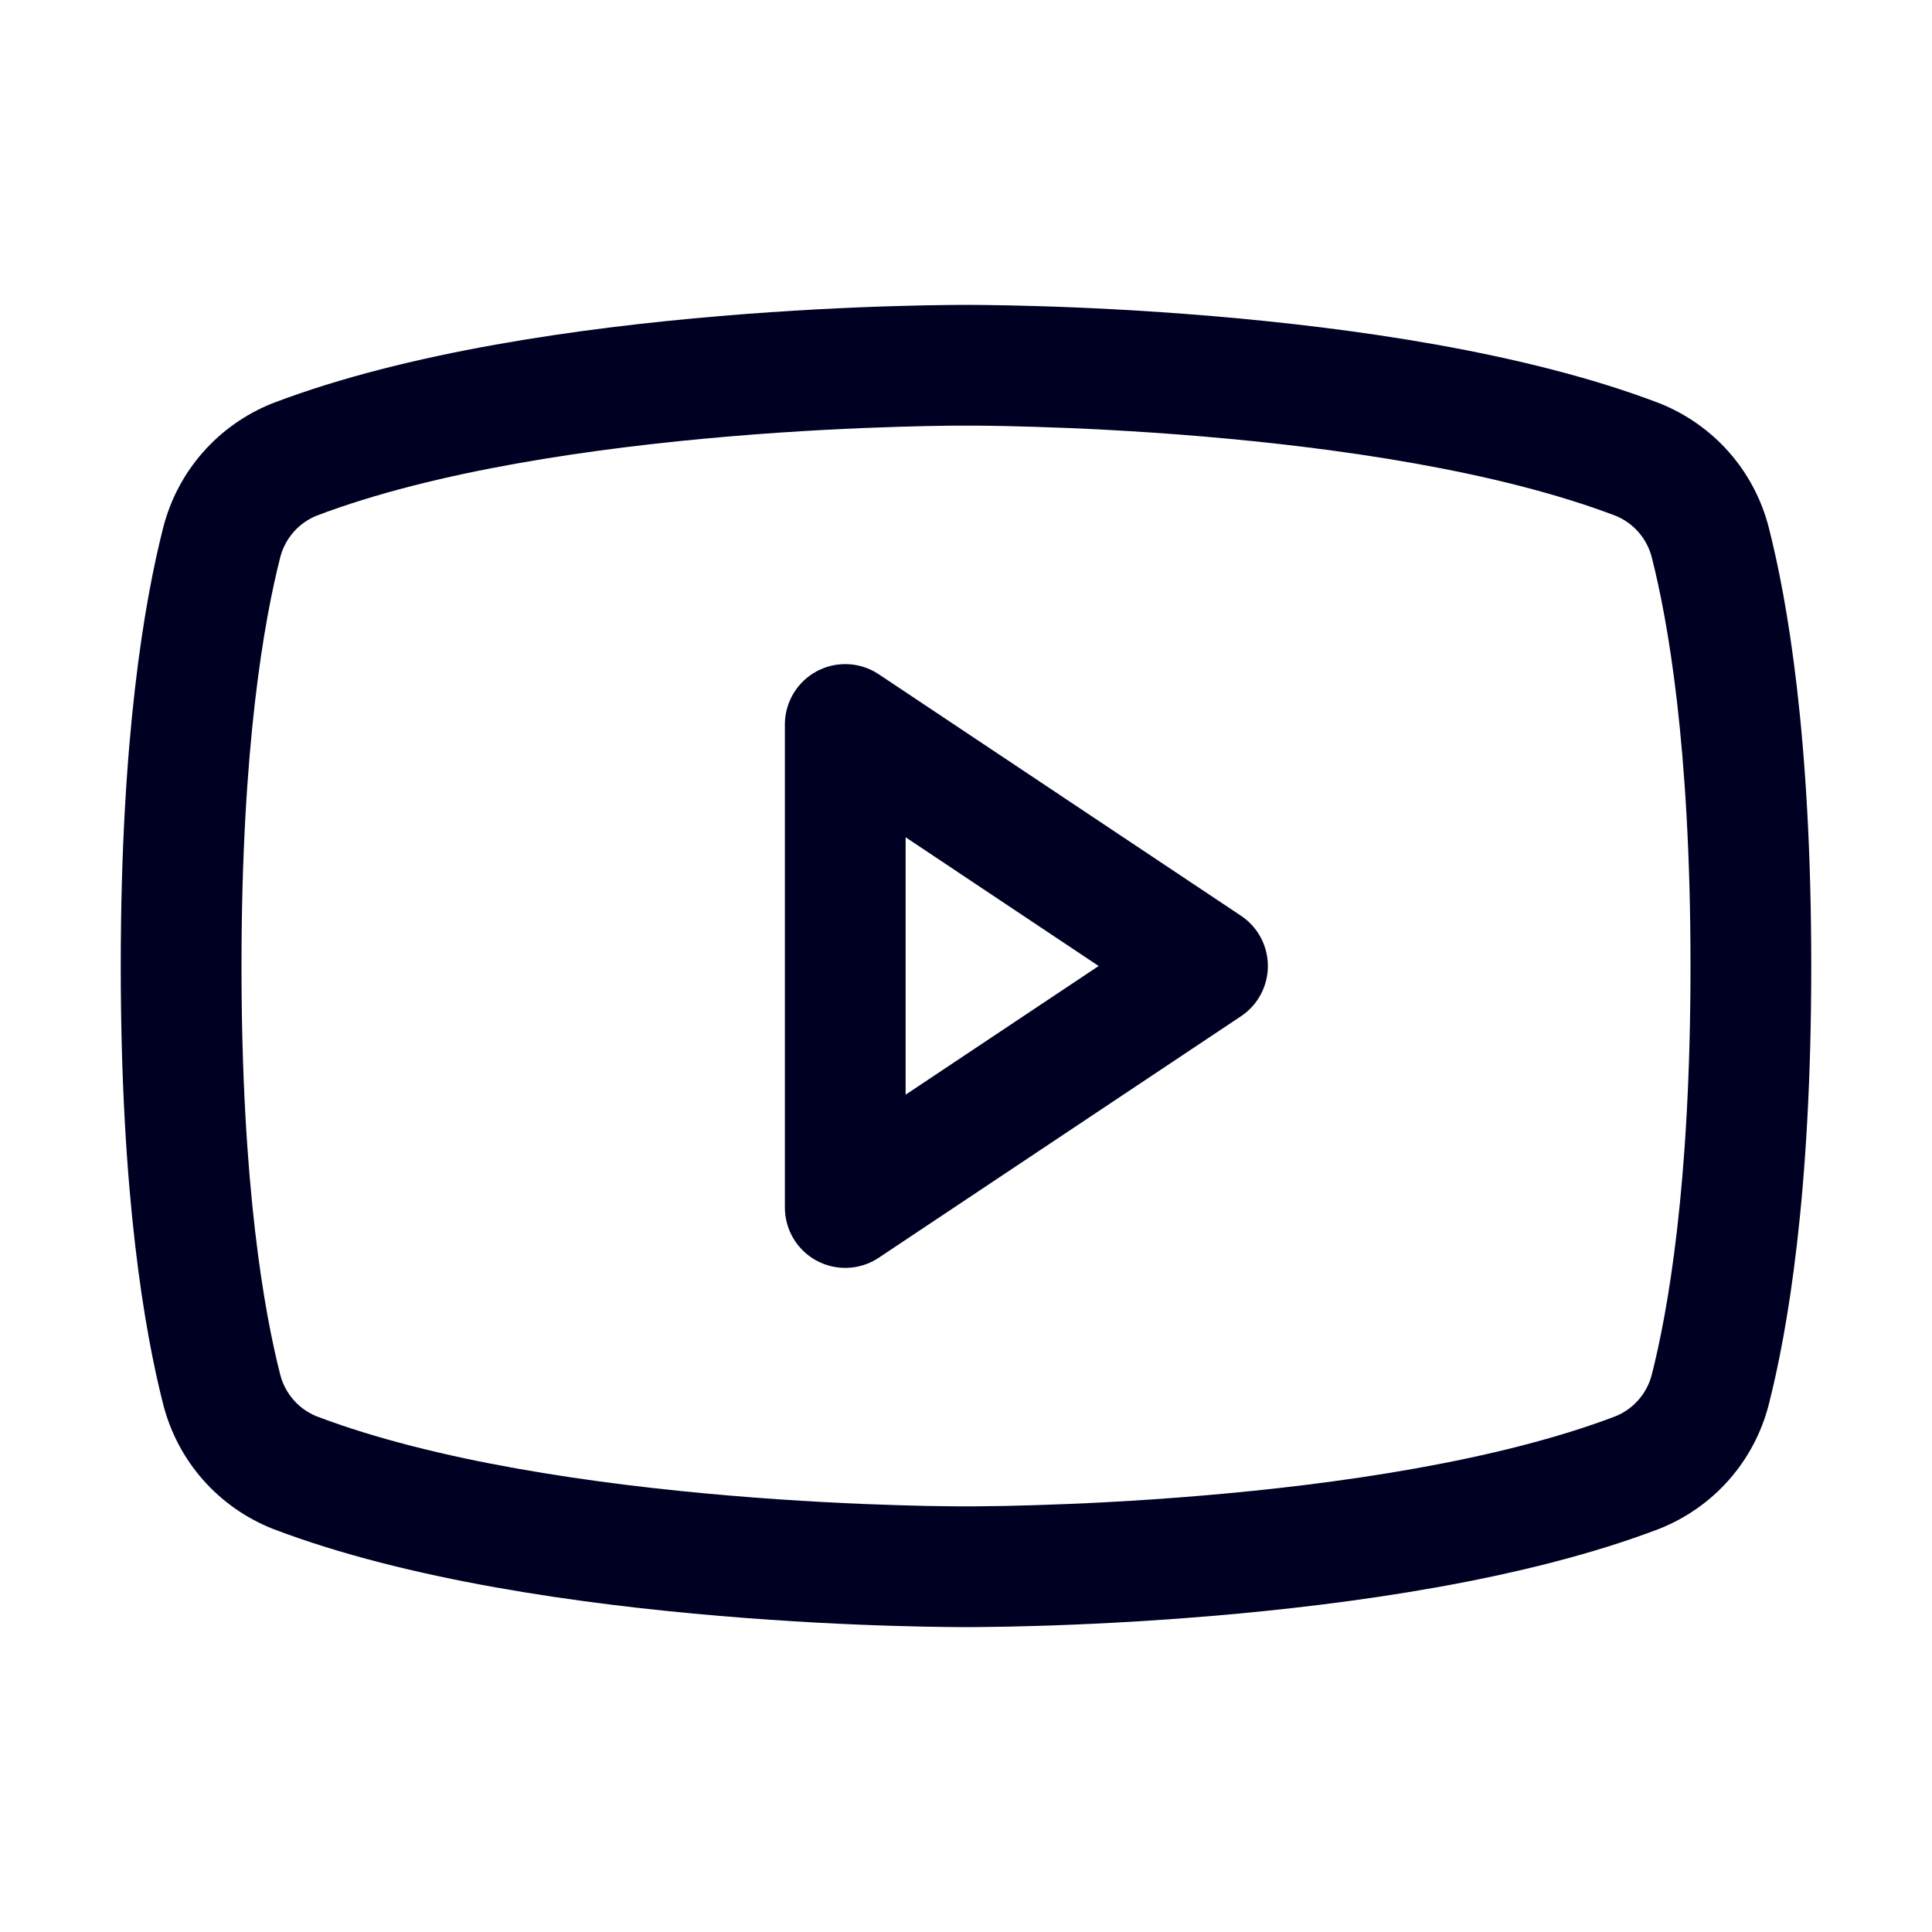 <svg width="32" height="32" viewBox="0 0 32 32" fill="none" xmlns="http://www.w3.org/2000/svg">
<path fill-rule="evenodd" clip-rule="evenodd" d="M13.528 11.118C13.853 10.944 14.248 10.963 14.555 11.168L20.555 15.168C20.833 15.353 21 15.666 21 16C21 16.334 20.833 16.647 20.555 16.832L14.555 20.832C14.248 21.037 13.853 21.056 13.528 20.882C13.203 20.708 13 20.369 13 20V12C13 11.631 13.203 11.292 13.528 11.118ZM15 13.868V18.131L18.197 16L15 13.868Z" fill="#000022"/>
<path fill-rule="evenodd" clip-rule="evenodd" d="M15.998 5.05L15.982 5.05L15.919 5.05C15.864 5.05 15.785 5.05 15.683 5.052C15.479 5.054 15.186 5.059 14.821 5.07C14.091 5.091 13.075 5.138 11.924 5.235C9.647 5.427 6.749 5.826 4.518 6.678L4.503 6.684C4.065 6.86 3.674 7.136 3.362 7.49C3.05 7.844 2.826 8.267 2.707 8.724L2.706 8.727C2.395 9.946 2 12.206 2 16C2 19.794 2.395 22.054 2.706 23.273L2.707 23.276C2.826 23.733 3.05 24.156 3.362 24.51C3.674 24.864 4.065 25.14 4.503 25.316L4.518 25.322C6.749 26.174 9.647 26.573 11.924 26.765C13.075 26.862 14.091 26.909 14.821 26.93C15.186 26.941 15.479 26.946 15.683 26.948C15.785 26.95 15.864 26.95 15.919 26.95L15.982 26.95L15.998 26.95H16.002L16.018 26.95L16.081 26.95C16.136 26.95 16.215 26.95 16.317 26.948C16.521 26.946 16.814 26.941 17.179 26.93C17.909 26.909 18.925 26.862 20.076 26.765C22.353 26.573 25.251 26.174 27.482 25.322L27.497 25.316C27.935 25.14 28.326 24.864 28.638 24.51C28.95 24.156 29.174 23.733 29.293 23.276L29.294 23.273C29.605 22.054 30 19.794 30 16C30 12.206 29.605 9.946 29.294 8.727L29.293 8.724C29.174 8.267 28.95 7.844 28.638 7.49C28.326 7.136 27.935 6.86 27.497 6.684L27.482 6.678C25.251 5.826 22.353 5.427 20.076 5.235C18.925 5.138 17.909 5.091 17.179 5.07C16.814 5.059 16.521 5.054 16.317 5.052C16.215 5.05 16.136 5.05 16.081 5.05L16.018 5.05L16.002 5.05H15.998ZM15.995 24.95L16.005 24.95L16.009 24.95L16.022 24.95L16.077 24.95C16.126 24.95 16.2 24.95 16.296 24.948C16.488 24.947 16.769 24.942 17.119 24.931C17.822 24.91 18.801 24.866 19.908 24.772C22.144 24.584 24.804 24.202 26.76 23.457C26.904 23.398 27.034 23.306 27.137 23.188C27.241 23.07 27.317 22.928 27.357 22.775C27.62 21.743 28 19.653 28 16C28 12.347 27.62 10.257 27.357 9.225C27.317 9.072 27.241 8.93 27.137 8.812C27.034 8.694 26.904 8.602 26.76 8.543C24.804 7.798 22.144 7.416 19.908 7.228C18.801 7.134 17.822 7.09 17.119 7.069C16.769 7.058 16.488 7.053 16.296 7.051C16.2 7.05 16.126 7.05 16.077 7.05L16.022 7.05L16.009 7.05L16.006 7.05L15.995 7.05L15.991 7.05L15.978 7.05L15.923 7.05C15.874 7.05 15.8 7.05 15.704 7.051C15.512 7.053 15.231 7.058 14.881 7.069C14.178 7.09 13.199 7.134 12.092 7.228C9.856 7.416 7.196 7.798 5.24 8.543C5.096 8.602 4.966 8.694 4.863 8.812C4.759 8.93 4.683 9.072 4.643 9.225C4.38 10.257 4 12.347 4 16C4 19.653 4.38 21.743 4.643 22.775C4.683 22.928 4.759 23.07 4.863 23.188C4.966 23.306 5.096 23.398 5.24 23.457C7.196 24.202 9.856 24.584 12.092 24.772C13.199 24.866 14.178 24.91 14.881 24.931C15.231 24.942 15.512 24.947 15.704 24.948C15.8 24.95 15.874 24.95 15.923 24.95L15.978 24.95L15.991 24.95L15.995 24.95Z" fill="#000022"/>
</svg>
